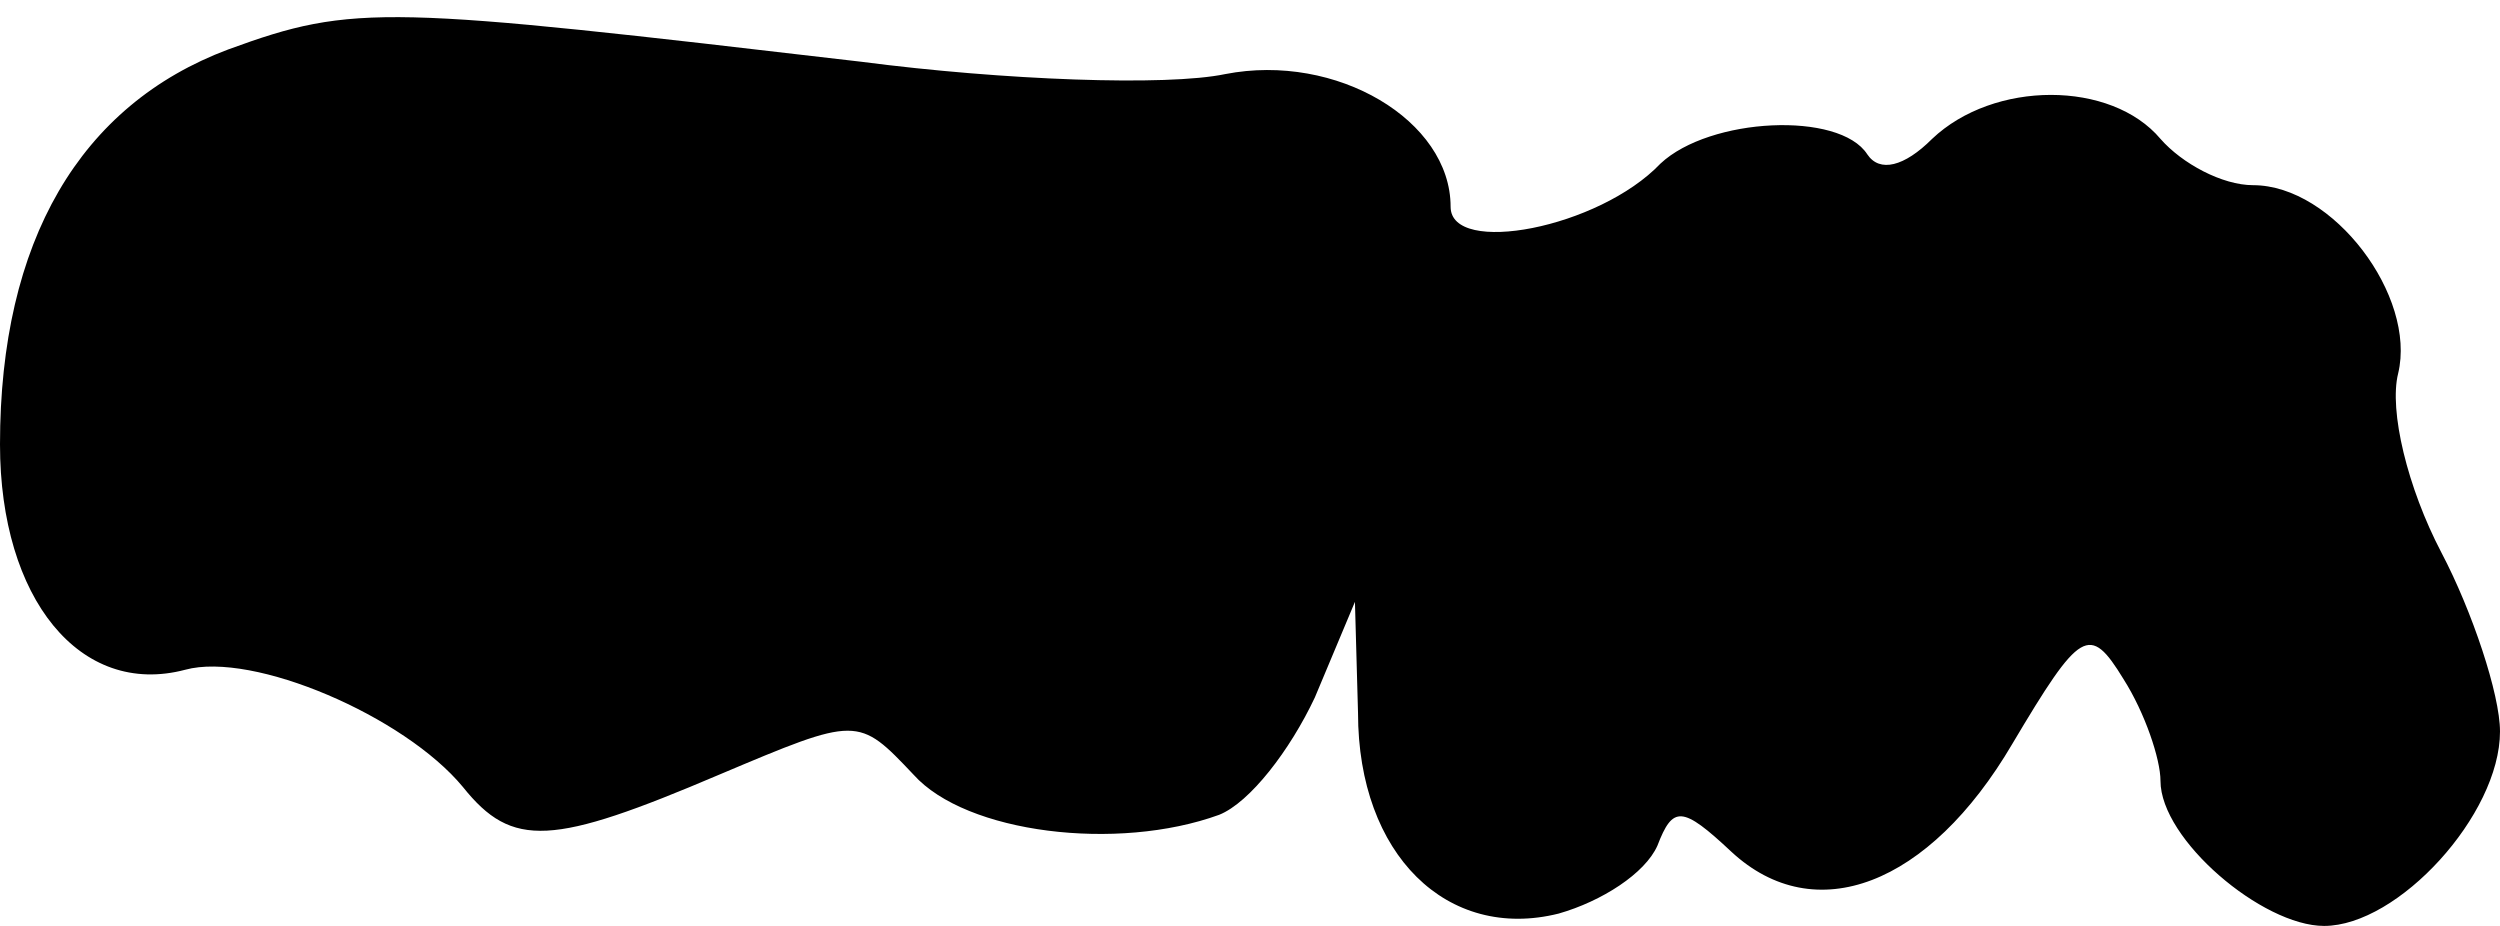 <?xml version="1.0" standalone="no"?>
<!DOCTYPE svg PUBLIC "-//W3C//DTD SVG 20010904//EN"
 "http://www.w3.org/TR/2001/REC-SVG-20010904/DTD/svg10.dtd">
<svg version="1.0" xmlns="http://www.w3.org/2000/svg"
 width="81pt" height="30pt" viewBox="0 0 81 30"
 preserveAspectRatio="xMidYMid meet">
<g transform="translate(0,30) scale(0.1,-0.1)"
fill="#000000" stroke="none">
<path fill="#000000" stroke="none" d="M74 284 c-48 -18 -74 -62 -74 -128 0
-50 26 -82 60 -73 22 6 71 -15 90 -38 16 -20 29 -19 83 4 45 19 45 19 63 0 17
-19 66 -25 99 -13 10 4 23 21 31 38 l13 31 1 -36 c0 -46 29 -74 65 -65 14 4
28 13 32 22 5 13 8 13 24 -2 27 -25 64 -11 91 35 22 37 25 39 36 21 7 -11 12
-26 12 -33 0 -19 33 -47 53 -47 24 0 57 36 57 63 0 12 -9 39 -19 58 -11 21
-17 46 -14 58 6 25 -21 61 -47 61 -10 0 -23 7 -30 15 -16 19 -54 19 -74 0 -9
-9 -17 -11 -21 -5 -9 14 -51 12 -67 -3 -20 -21 -68 -30 -68 -14 0 28 -37 50
-73 43 -19 -4 -72 -2 -118 4 -154 18 -164 19 -205 4z"/>
</g>
</svg>
